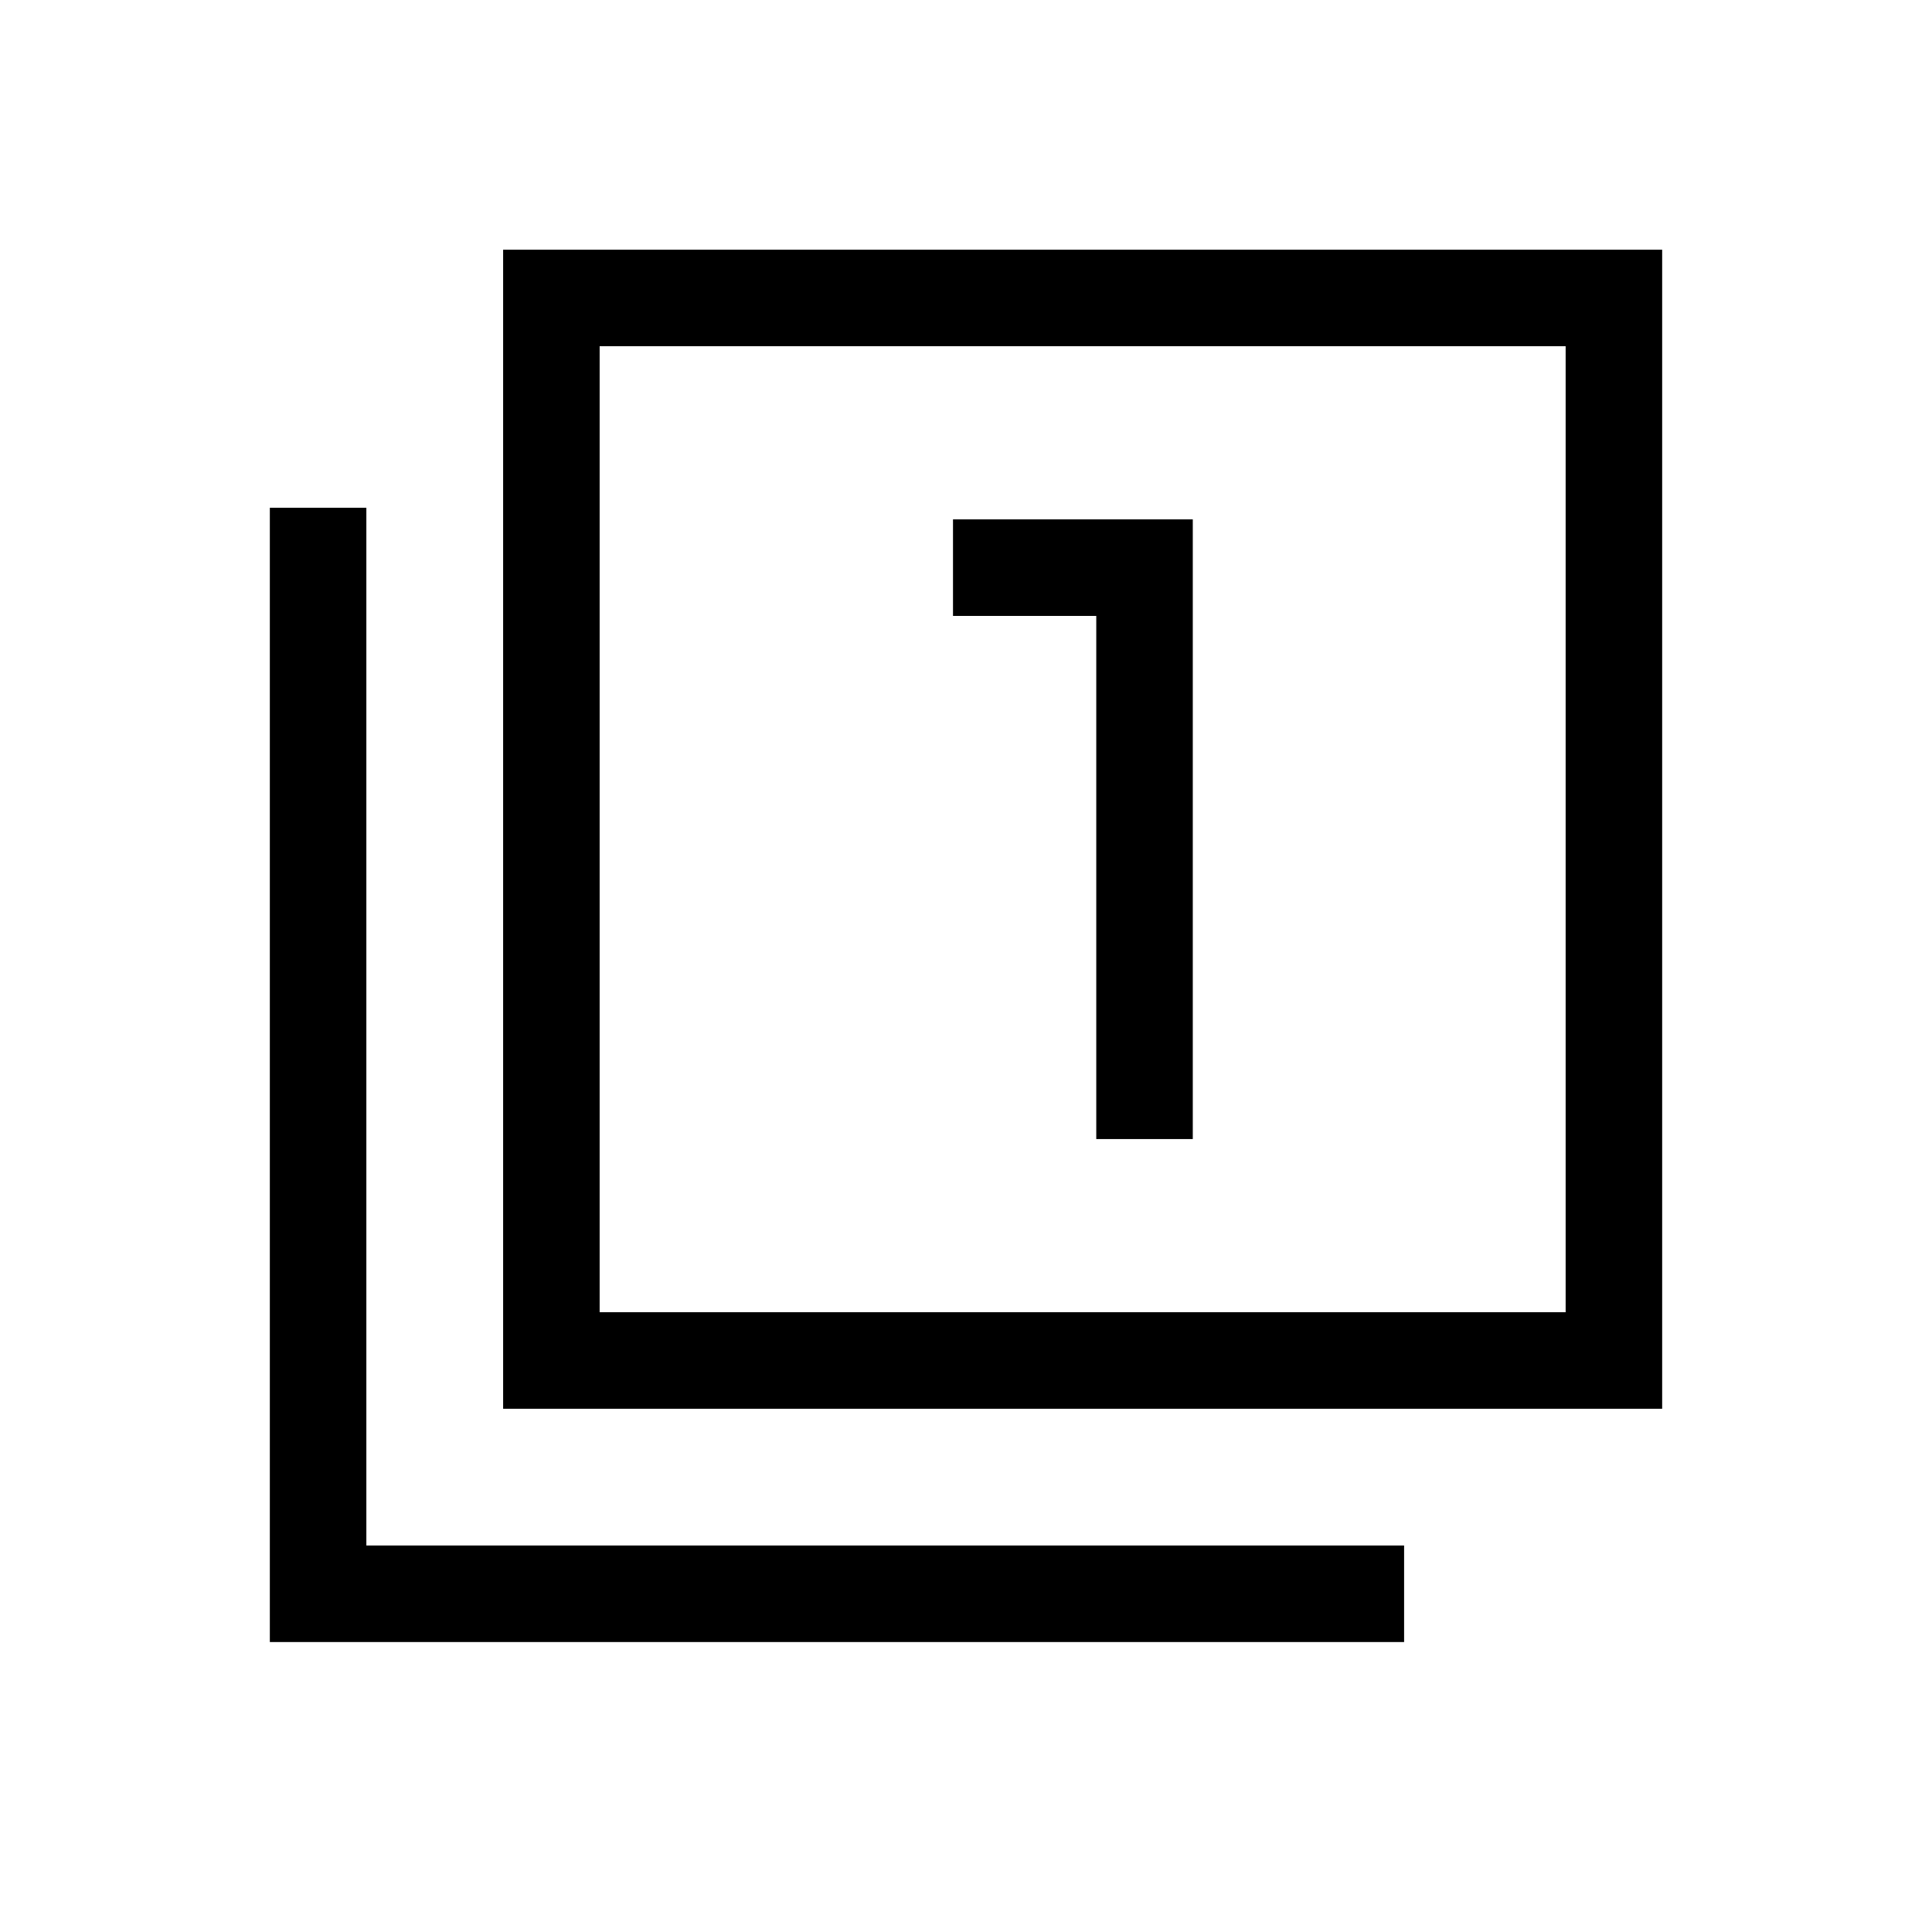 <svg xmlns="http://www.w3.org/2000/svg" height="20" viewBox="0 -960 960 960" width="20"><path d="M544.73-394h47.96v-307.92H473.54v47.96h71.19V-394ZM250-260v-575.92h575.92V-260H250Zm47.96-47.96h480v-480h-480v480ZM134.08-144.08v-563.61h47.96v515.65h515.65v47.96H134.08Zm163.88-163.88v-480 480Z"/></svg>